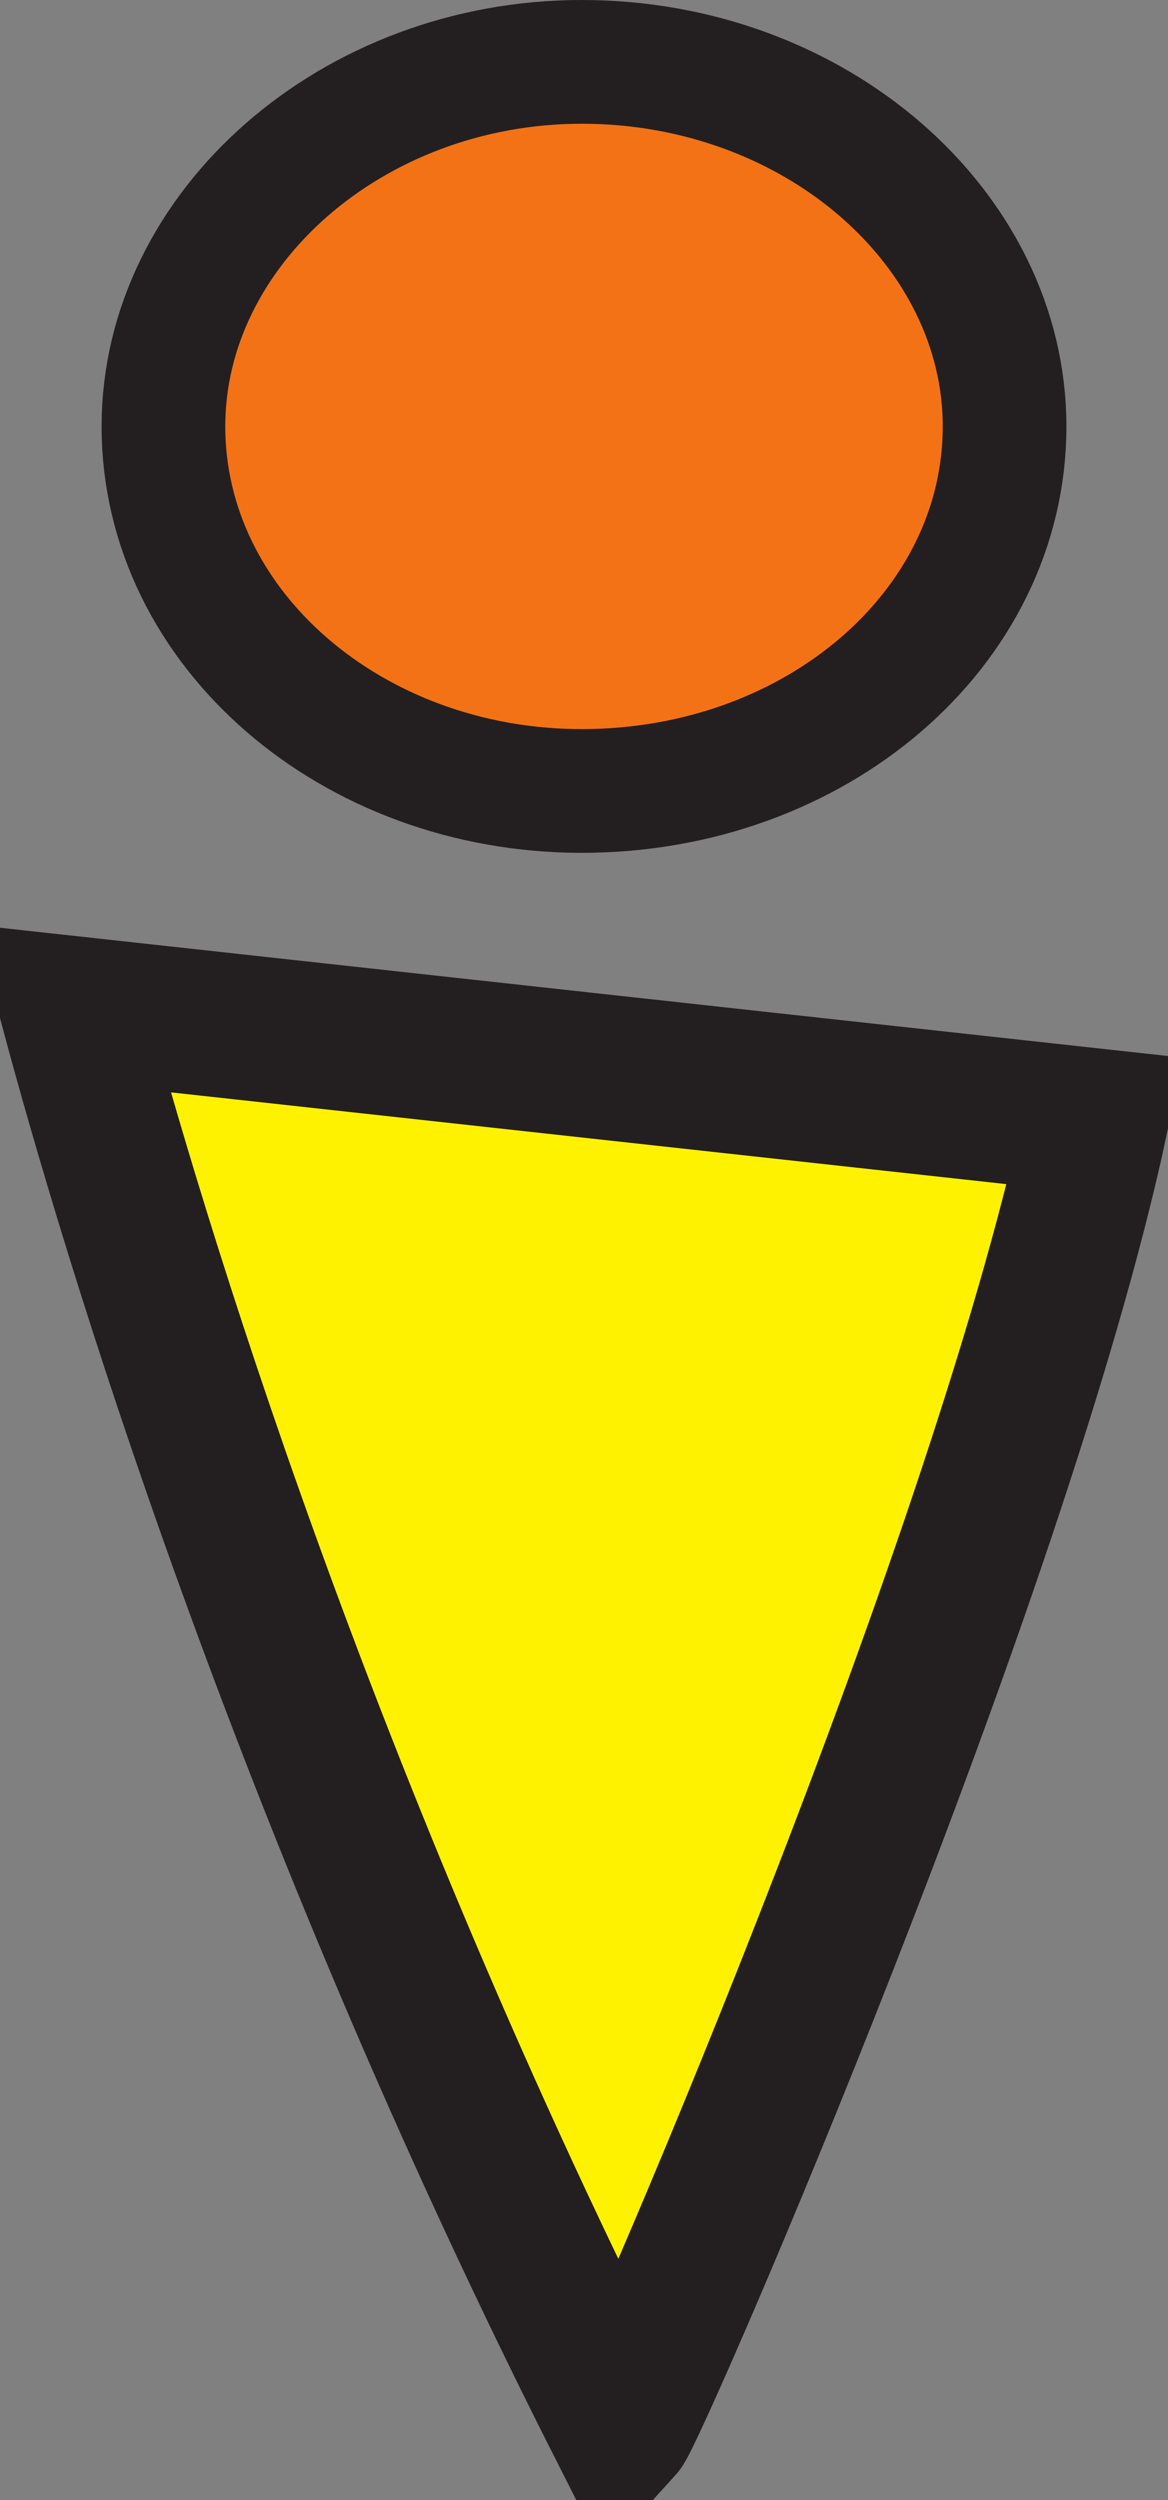 <?xml version="1.0" encoding="UTF-8" standalone="no"?>
<!-- Created with Inkscape (http://www.inkscape.org/) -->

<svg
   xmlns:dc="http://purl.org/dc/elements/1.1/"
   xmlns:cc="http://creativecommons.org/ns#"
   xmlns:rdf="http://www.w3.org/1999/02/22-rdf-syntax-ns#"
   xmlns:svg="http://www.w3.org/2000/svg"
   xmlns="http://www.w3.org/2000/svg"
   xmlns:sodipodi="http://sodipodi.sourceforge.net/DTD/sodipodi-0.dtd"
   xmlns:inkscape="http://www.inkscape.org/namespaces/inkscape"
   version="1.1"
   width="206.09"
   height="440.906"
   id="svg2"
   xml:space="preserve"
   inkscape:version="0.48.4 r9939"
   sodipodi:docname="inex_place.svg"><rect width="100%" height="100%" fill="#808080" stroke="none"/><sodipodi:namedview
     pagecolor="#ffffff"
     bordercolor="#666666"
     borderopacity="1"
     objecttolerance="10"
     gridtolerance="10"
     guidetolerance="10"
     inkscape:pageopacity="0"
     inkscape:pageshadow="2"
     inkscape:window-width="640"
     inkscape:window-height="480"
     id="namedview8"
     showgrid="false"
     fit-margin-top="0"
     fit-margin-left="0"
     fit-margin-right="0"
     fit-margin-bottom="0"
     inkscape:zoom="0.30451618"
     inkscape:cx="96.788868"
     inkscape:cy="126.99774"
     inkscape:window-x="1648"
     inkscape:window-y="230"
     inkscape:window-maximized="0"
     inkscape:current-layer="svg2" /><defs
     id="defs6" /><g
     transform="matrix(1.25,0,0,-1.25,-140.086,701.408)"
     id="g10"><path
       d="m 122.296,418.832 144.418,-15.853 C 252.785,338.058 201.852,220.991 199.706,218.629 154.324,308.219 130.625,387.798 122.296,418.832 z"
       id="path12"
       style="fill:#fff200;fill-opacity:1;fill-rule:evenodd;stroke:#231f20;stroke-width:20.455;stroke-linecap:butt;stroke-linejoin:miter;stroke-miterlimit:22.926;stroke-opacity:1;stroke-dasharray:none"
       inkscape:connector-curvature="0" /><path
       d="m 194.188,552.398 c 33.017,0 59.684,-23.493 59.684,-51.43 0,-28.572 -26.668,-51.43 -59.684,-51.43 -32.382,0 -59.05,22.858 -59.05,51.43 0,27.937 26.668,51.43 59.05,51.43 z"
       id="path14"
       style="fill:#f47216;fill-opacity:1;fill-rule:evenodd;stroke:#231f20;stroke-width:17.458;stroke-linecap:butt;stroke-linejoin:miter;stroke-miterlimit:22.926;stroke-opacity:1;stroke-dasharray:none"
       inkscape:connector-curvature="0" /></g></svg>